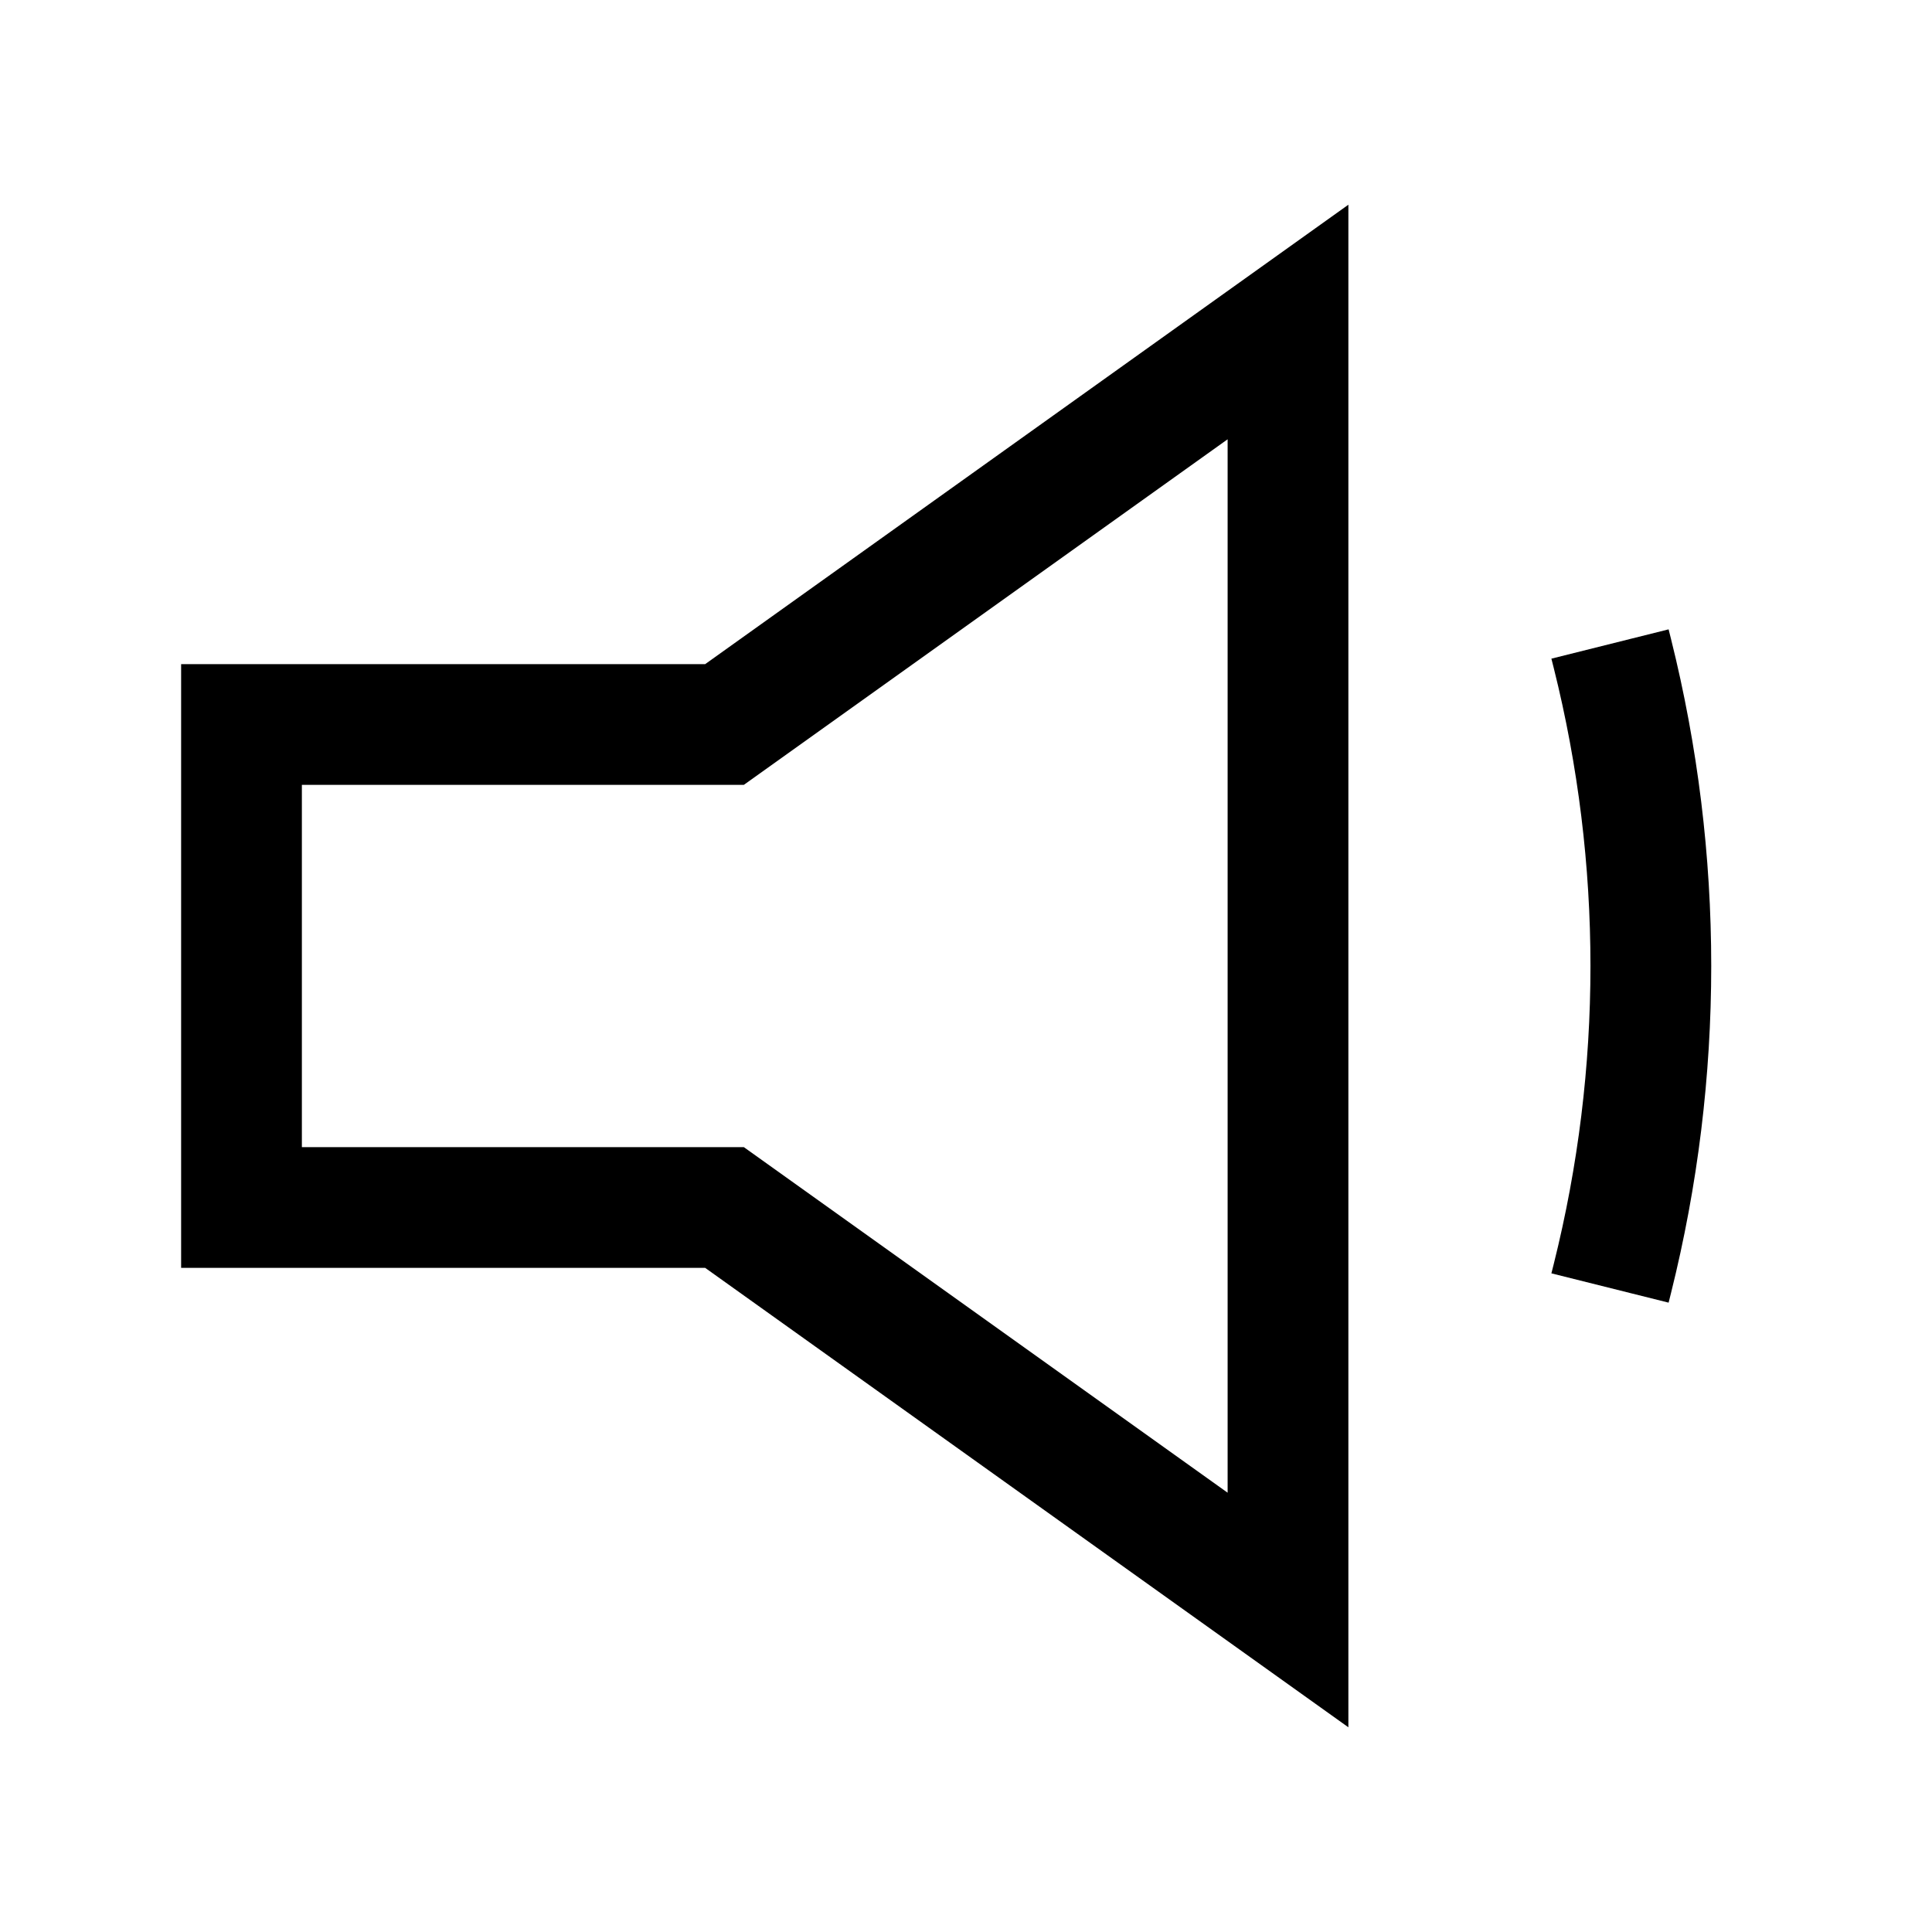 <svg width="24" height="24" viewBox="0 0 24 24" fill="none" xmlns="http://www.w3.org/2000/svg">
<path fill-rule="evenodd" clip-rule="evenodd" d="M8.76 8.25L16.75 2.543V21.457L8.76 15.75H2.25V8.25H8.76ZM15.25 18.543V5.457L9.24 9.75H3.75V14.25H9.24L15.25 18.543Z" fill="black"/>
<path d="M19.272 8.182L19.302 8.301C19.909 10.73 19.909 13.27 19.302 15.699L19.272 15.818L20.728 16.182L20.758 16.062C21.424 13.395 21.424 10.605 20.758 7.938L20.728 7.818L19.272 8.182Z" fill="black"/>
</svg>
